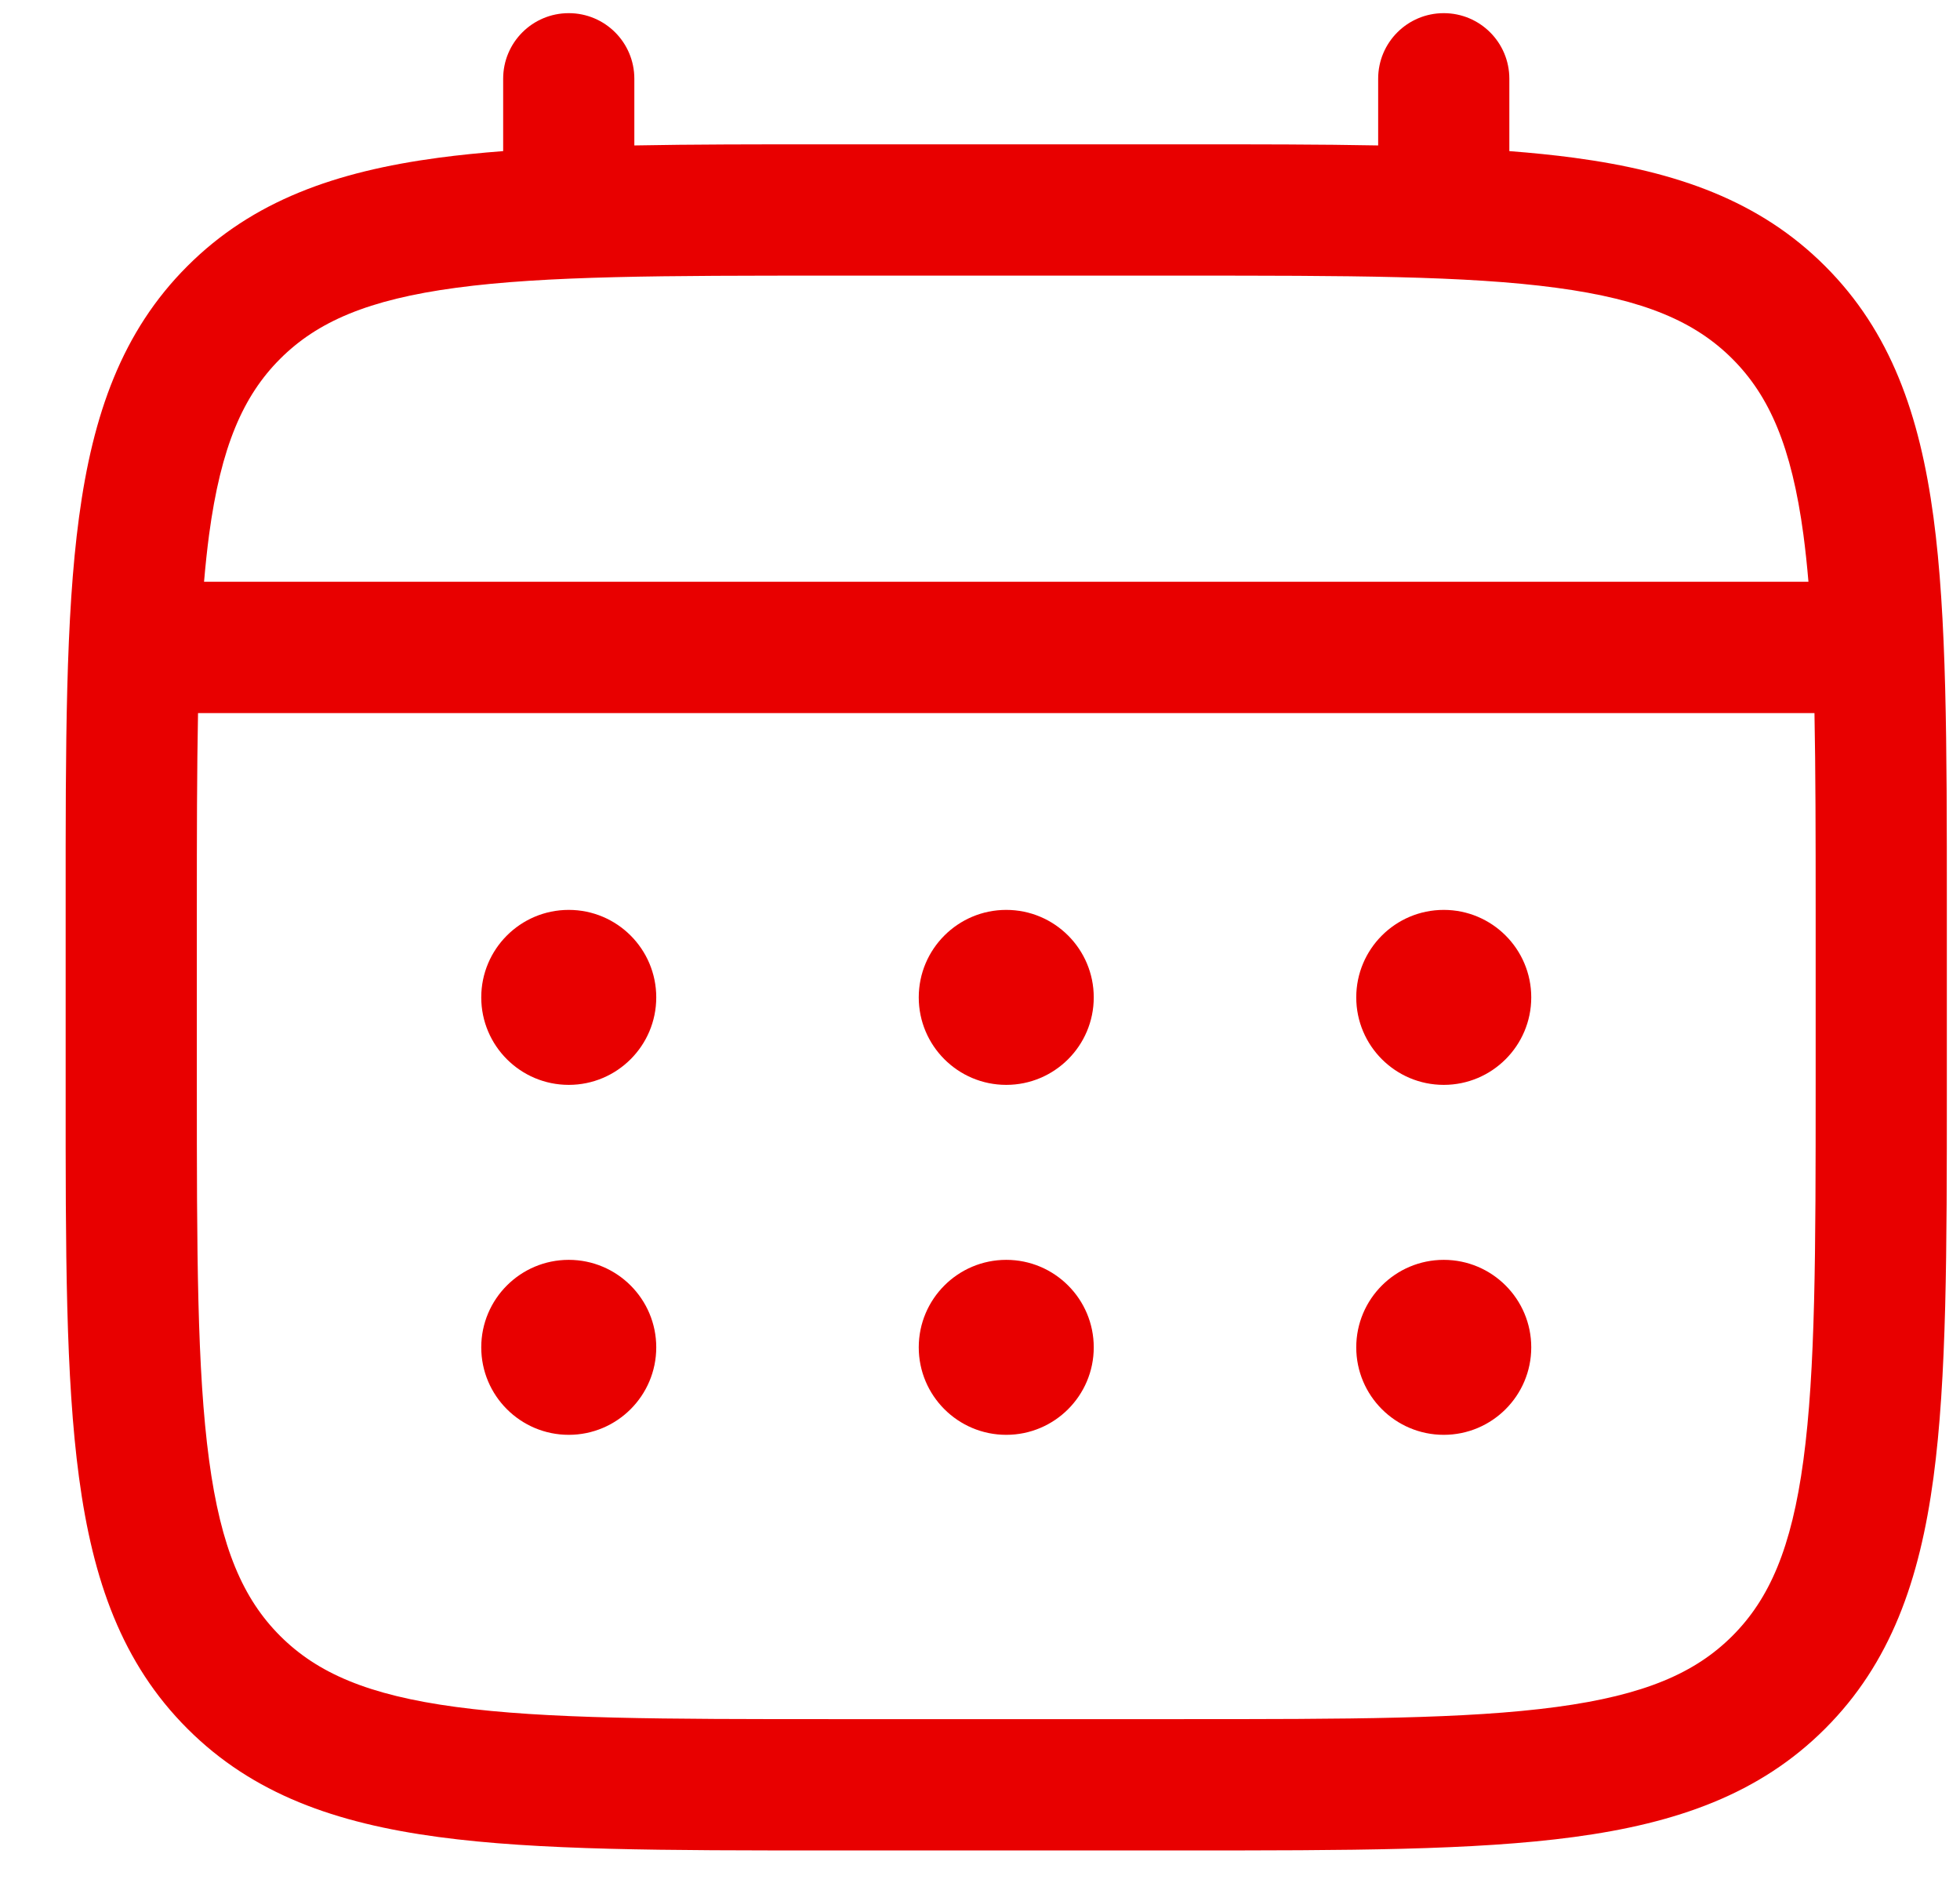 <svg width="28" height="27" viewBox="0 0 28 27" fill="none" xmlns="http://www.w3.org/2000/svg">
<path d="M20.625 15.5C21.315 15.5 21.875 14.94 21.875 14.25C21.875 13.56 21.315 13 20.625 13C19.935 13 19.375 13.56 19.375 14.25C19.375 14.94 19.935 15.5 20.625 15.5Z" fill="#E80000"/>
<path d="M20.625 20.5C21.315 20.5 21.875 19.94 21.875 19.25C21.875 18.56 21.315 18 20.625 18C19.935 18 19.375 18.56 19.375 19.25C19.375 19.94 19.935 20.5 20.625 20.5Z" fill="#E80000"/>
<path d="M15.625 14.25C15.625 14.94 15.065 15.5 14.375 15.5C13.685 15.5 13.125 14.94 13.125 14.25C13.125 13.56 13.685 13 14.375 13C15.065 13 15.625 13.56 15.625 14.25Z" fill="#E80000"/>
<path d="M15.625 19.25C15.625 19.94 15.065 20.5 14.375 20.5C13.685 20.5 13.125 19.94 13.125 19.25C13.125 18.56 13.685 18 14.375 18C15.065 18 15.625 18.56 15.625 19.25Z" fill="#E80000"/>
<path d="M8.125 15.5C8.815 15.5 9.375 14.94 9.375 14.25C9.375 13.56 8.815 13 8.125 13C7.435 13 6.875 13.56 6.875 14.25C6.875 14.94 7.435 15.5 8.125 15.5Z" fill="#E80000"/>
<path d="M8.125 20.5C8.815 20.5 9.375 19.94 9.375 19.25C9.375 18.56 8.815 18 8.125 18C7.435 18 6.875 18.56 6.875 19.25C6.875 19.94 7.435 20.5 8.125 20.5Z" fill="#E80000"/>
<path fill-rule="evenodd" clip-rule="evenodd" d="M8.125 0.188C8.643 0.188 9.062 0.607 9.062 1.125V2.078C9.89 2.062 10.802 2.062 11.804 2.062H16.945C17.948 2.062 18.86 2.062 19.688 2.078V1.125C19.688 0.607 20.107 0.188 20.625 0.188C21.143 0.188 21.562 0.607 21.562 1.125V2.159C21.887 2.184 22.195 2.215 22.486 2.254C23.952 2.451 25.138 2.866 26.073 3.802C27.009 4.737 27.424 5.923 27.621 7.389C27.812 8.813 27.812 10.632 27.812 12.929V15.57C27.812 17.868 27.812 19.687 27.621 21.111C27.424 22.577 27.009 23.763 26.073 24.698C25.138 25.634 23.952 26.049 22.486 26.246C21.062 26.438 19.243 26.438 16.946 26.438H11.805C9.507 26.438 7.688 26.438 6.264 26.246C4.798 26.049 3.612 25.634 2.677 24.698C1.741 23.763 1.326 22.577 1.129 21.111C0.937 19.687 0.937 17.868 0.938 15.57V12.93C0.937 10.632 0.937 8.813 1.129 7.389C1.326 5.923 1.741 4.737 2.677 3.802C3.612 2.866 4.798 2.451 6.264 2.254C6.555 2.215 6.863 2.184 7.188 2.159V1.125C7.188 0.607 7.607 0.188 8.125 0.188ZM6.514 4.112C5.256 4.281 4.531 4.598 4.002 5.127C3.473 5.656 3.156 6.381 2.987 7.639C2.959 7.852 2.935 8.076 2.915 8.312H25.835C25.815 8.076 25.791 7.852 25.763 7.639C25.594 6.381 25.277 5.656 24.748 5.127C24.219 4.598 23.494 4.281 22.236 4.112C20.952 3.939 19.259 3.938 16.875 3.938H11.875C9.491 3.938 7.798 3.939 6.514 4.112ZM2.812 13C2.812 11.932 2.813 11.003 2.829 10.188H25.921C25.937 11.003 25.938 11.932 25.938 13V15.5C25.938 17.884 25.936 19.577 25.763 20.861C25.594 22.119 25.277 22.844 24.748 23.373C24.219 23.902 23.494 24.219 22.236 24.388C20.952 24.561 19.259 24.562 16.875 24.562H11.875C9.491 24.562 7.798 24.561 6.514 24.388C5.256 24.219 4.531 23.902 4.002 23.373C3.473 22.844 3.156 22.119 2.987 20.861C2.814 19.577 2.812 17.884 2.812 15.5V13Z" fill="#E80000"/>
</svg>
